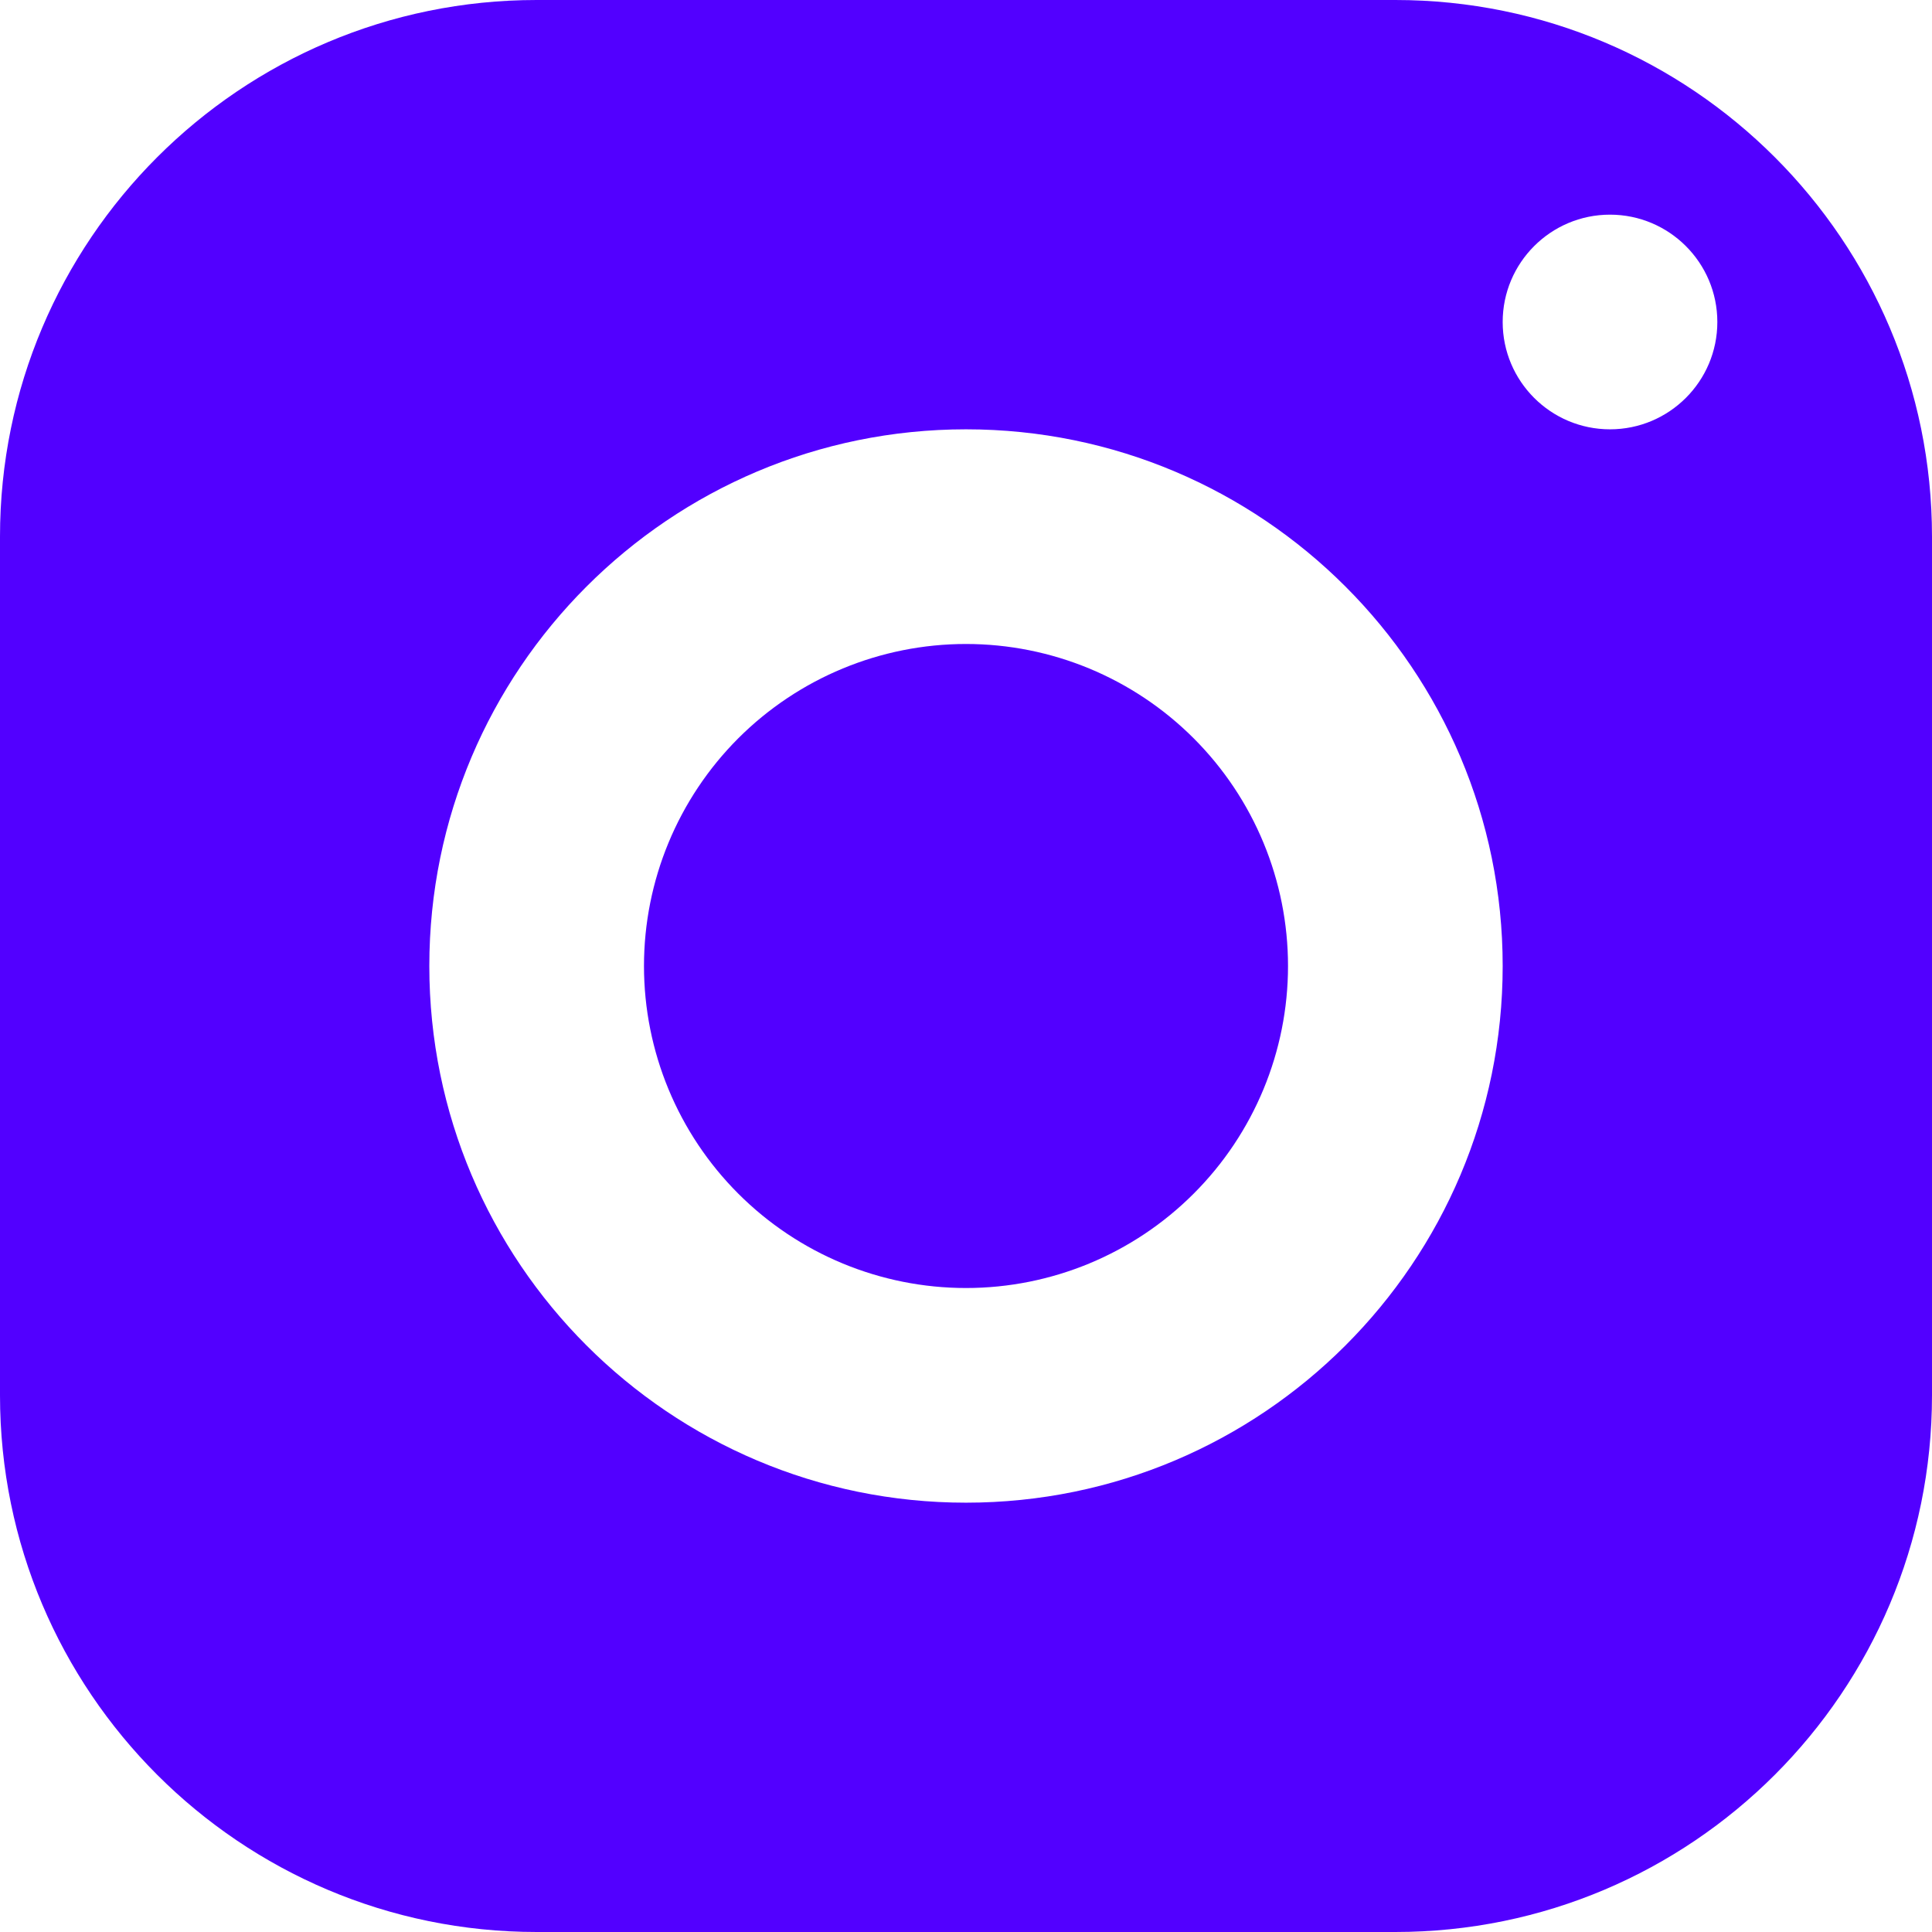 <svg width="37" height="37" viewBox="0 0 37 37" fill="none" xmlns="http://www.w3.org/2000/svg">
<path d="M10.278 0C4.602 0 0 4.602 0 10.278V26.722C0 32.398 4.602 37 10.278 37H26.722C32.398 37 37 32.398 37 26.722V10.278C37 4.602 32.398 0 26.722 0H10.278ZM30.833 4.111C31.968 4.111 32.889 5.032 32.889 6.167C32.889 7.301 31.968 8.222 30.833 8.222C29.699 8.222 28.778 7.301 28.778 6.167C28.778 5.032 29.699 4.111 30.833 4.111ZM18.5 8.222C24.175 8.222 28.778 12.825 28.778 18.5C28.778 24.175 24.175 28.778 18.5 28.778C12.825 28.778 8.222 24.175 8.222 18.5C8.222 12.825 12.825 8.222 18.5 8.222ZM18.5 12.333C16.864 12.333 15.296 12.983 14.139 14.139C12.983 15.296 12.333 16.864 12.333 18.5C12.333 20.136 12.983 21.704 14.139 22.86C15.296 24.017 16.864 24.667 18.5 24.667C20.136 24.667 21.704 24.017 22.86 22.86C24.017 21.704 24.667 20.136 24.667 18.5C24.667 16.864 24.017 15.296 22.86 14.139C21.704 12.983 20.136 12.333 18.5 12.333Z" fill="#5200FF"/>
</svg>
